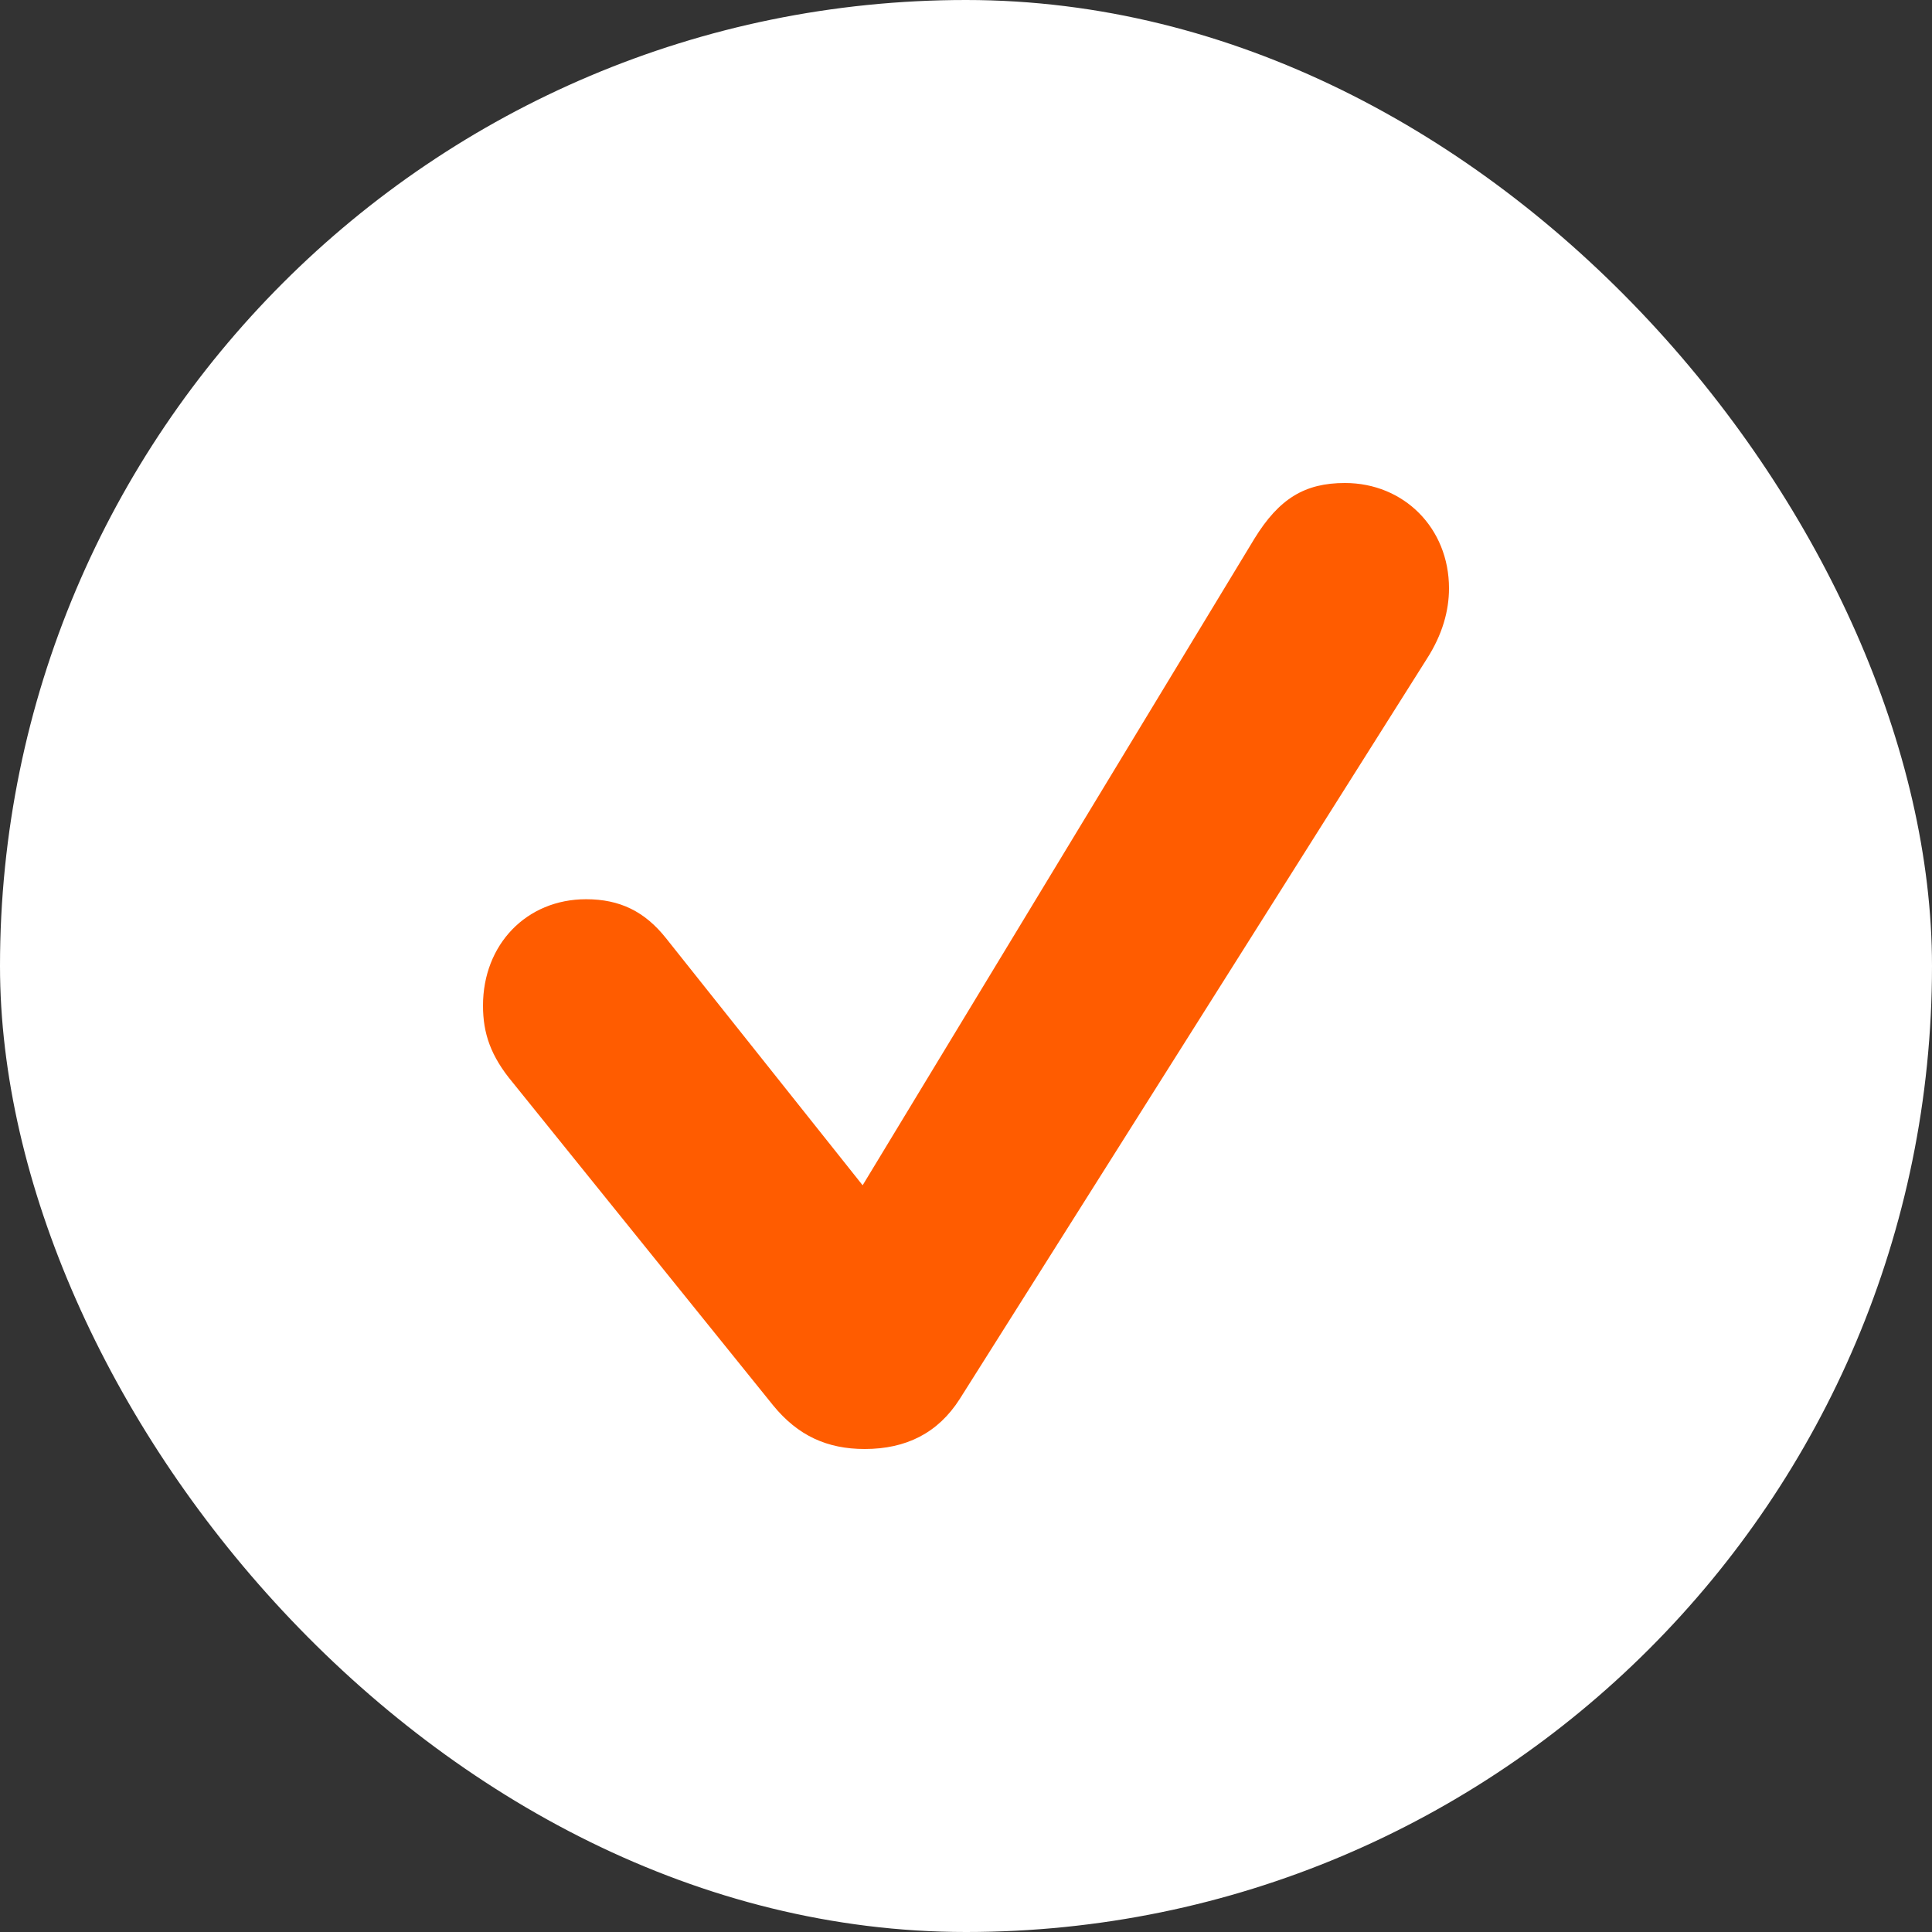<svg width="16" height="16" viewBox="0 0 16 16" fill="none" xmlns="http://www.w3.org/2000/svg">
<rect x="0" y="0" width="16" height="16" fill="#333333" stroke="none"/>
<rect width="16" height="16" rx="8" fill="white"/>
<path d="M7.161 12C6.851 12 6.608 11.89 6.403 11.639L4.247 8.966C4.063 8.746 4 8.557 4 8.328C4 7.822 4.36 7.447 4.854 7.447C5.134 7.447 5.34 7.549 5.515 7.769L7.144 9.816L10.388 4.462C10.593 4.128 10.807 4 11.138 4C11.627 4 12 4.374 12 4.872C12 5.057 11.946 5.255 11.816 5.457L7.948 11.586C7.768 11.868 7.504 12 7.161 12Z" fill="#FF5C00"/>
</svg>
